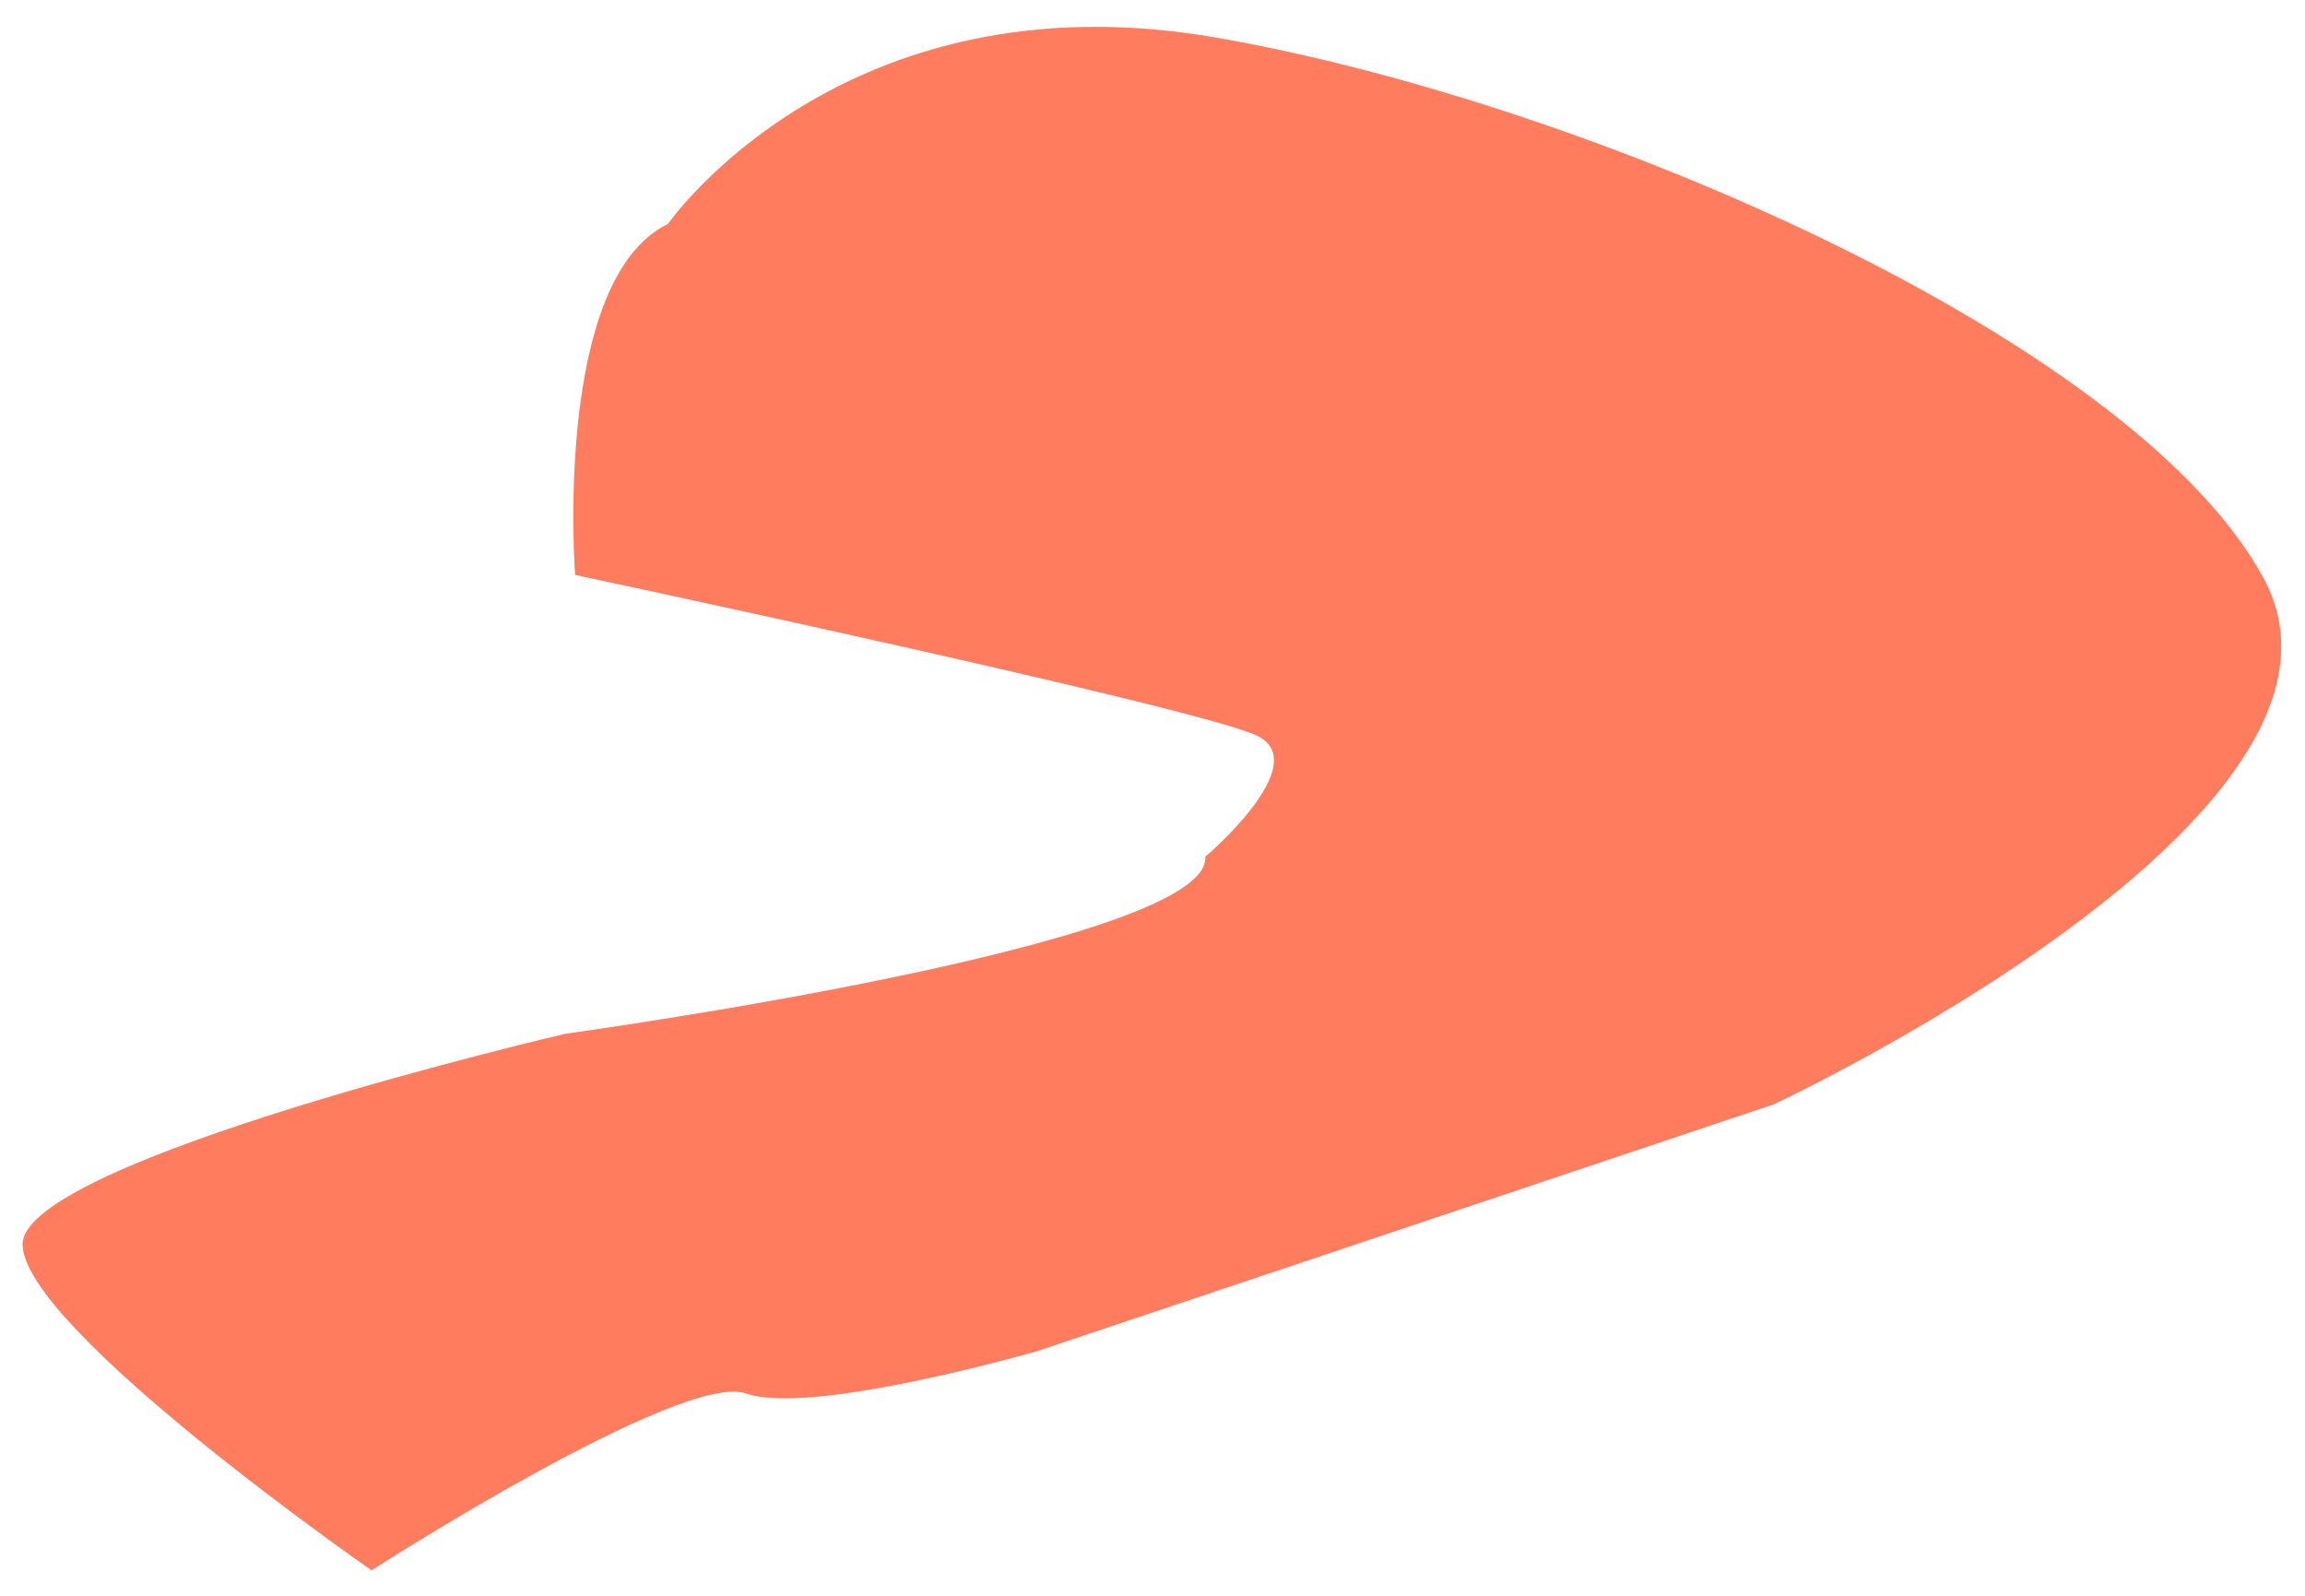 <?xml version="1.0" encoding="UTF-8" standalone="no"?><svg width='78' height='54' viewBox='0 0 78 54' fill='none' xmlns='http://www.w3.org/2000/svg'>
<path d='M22.604 7.576C22.604 7.576 28.512 -0.934 41.169 1.274C53.826 3.481 72.218 11.519 76.594 19.556C80.97 27.593 60.025 37.369 60.025 37.369L35.095 45.722C35.095 45.722 27.444 47.929 25.256 47.155C23.068 46.381 12.572 53.138 12.572 53.138C12.572 53.138 0.764 44.943 0.764 42.104C0.764 39.266 19.136 34.98 19.136 34.98C19.136 34.98 41.016 31.984 40.784 28.993C40.784 28.993 44.504 25.839 42.534 24.893C40.565 23.947 19.461 19.455 19.461 19.455C19.461 19.455 18.699 9.469 22.604 7.576Z' fill='#FF7C5E'/>
</svg>
